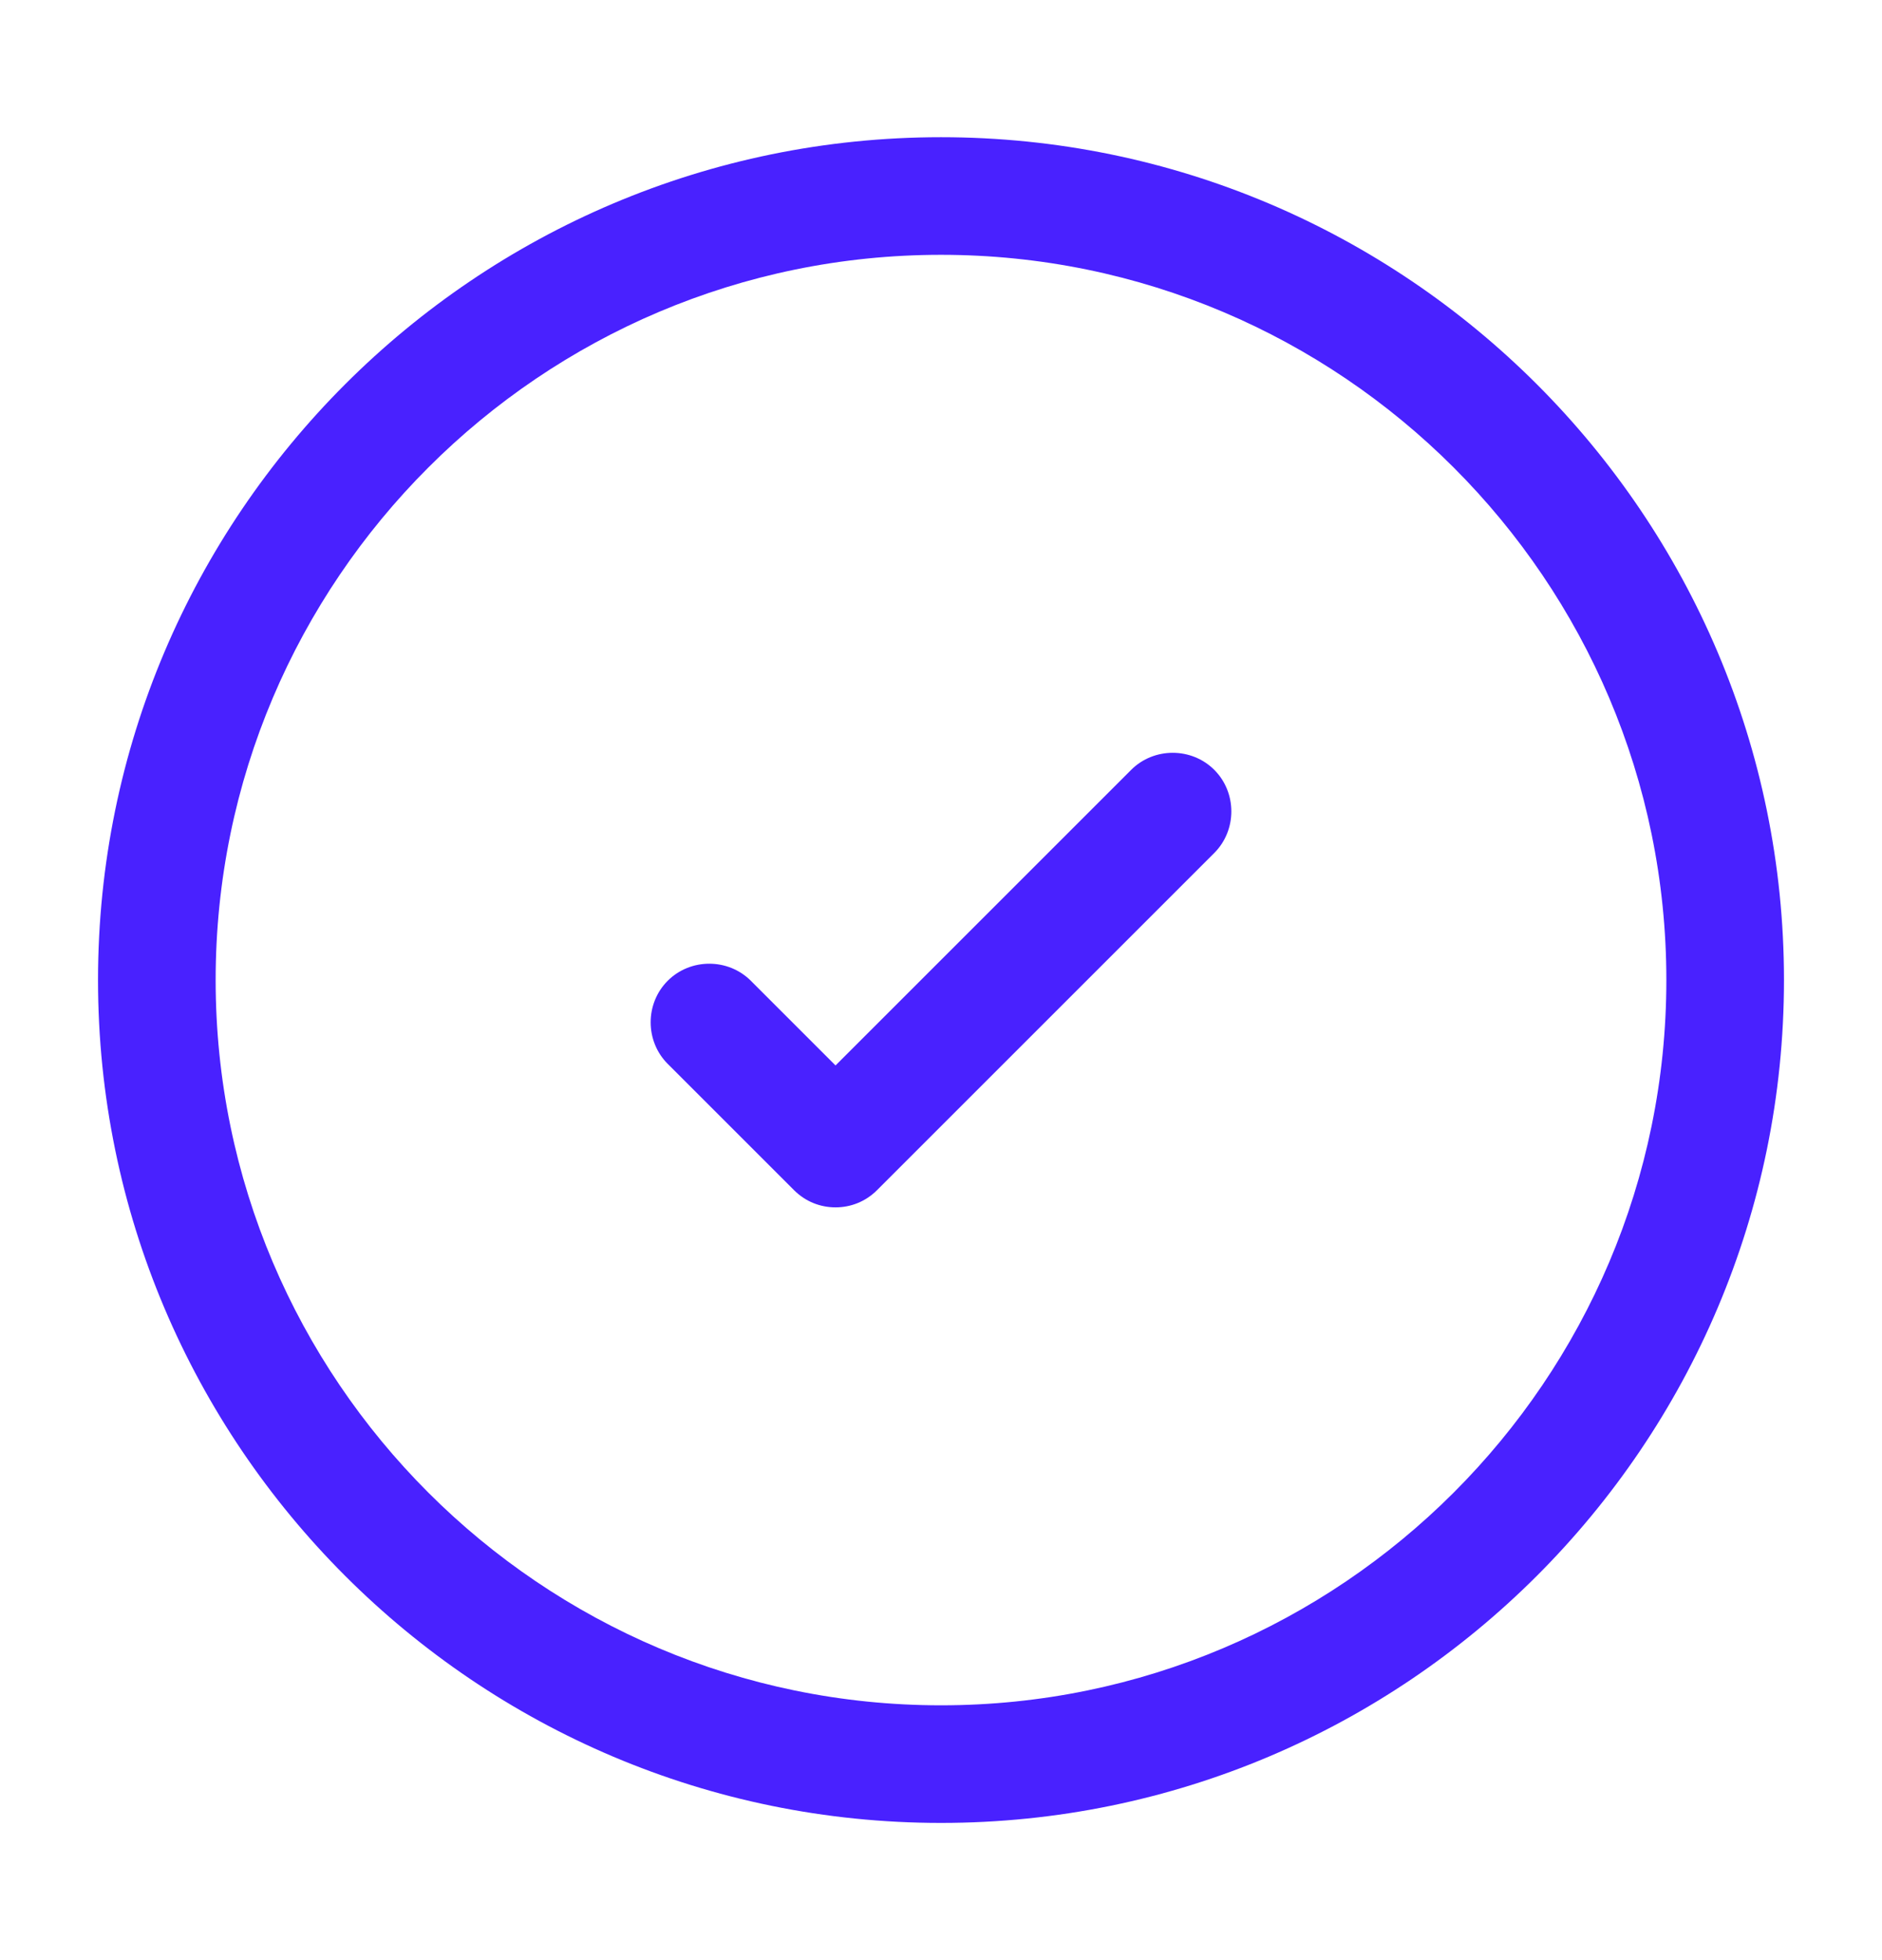 <svg width="24" height="25" viewBox="0 0 24 25" fill="none" xmlns="http://www.w3.org/2000/svg">
<path d="M12 23.25C6.07 23.25 1.25 18.43 1.25 12.5C1.25 6.57 6.07 1.75 12 1.75C17.93 1.75 22.75 6.57 22.75 12.5C22.75 18.43 17.93 23.25 12 23.25ZM12 3.25C6.9 3.25 2.75 7.4 2.75 12.5C2.75 17.6 6.9 21.75 12 21.75C17.1 21.75 21.25 17.6 21.25 12.5C21.25 7.4 17.1 3.25 12 3.25Z" fill="#4921FF"/>
<path d="M10.655 15.399C10.465 15.399 10.275 15.329 10.125 15.179L8.515 13.569C8.225 13.279 8.225 12.799 8.515 12.509C8.805 12.219 9.285 12.219 9.575 12.509L10.655 13.589L14.425 9.819C14.715 9.529 15.195 9.529 15.485 9.819C15.775 10.109 15.775 10.589 15.485 10.879L11.185 15.179C11.035 15.329 10.845 15.399 10.655 15.399Z" fill="#4921FF"/>
</svg>
